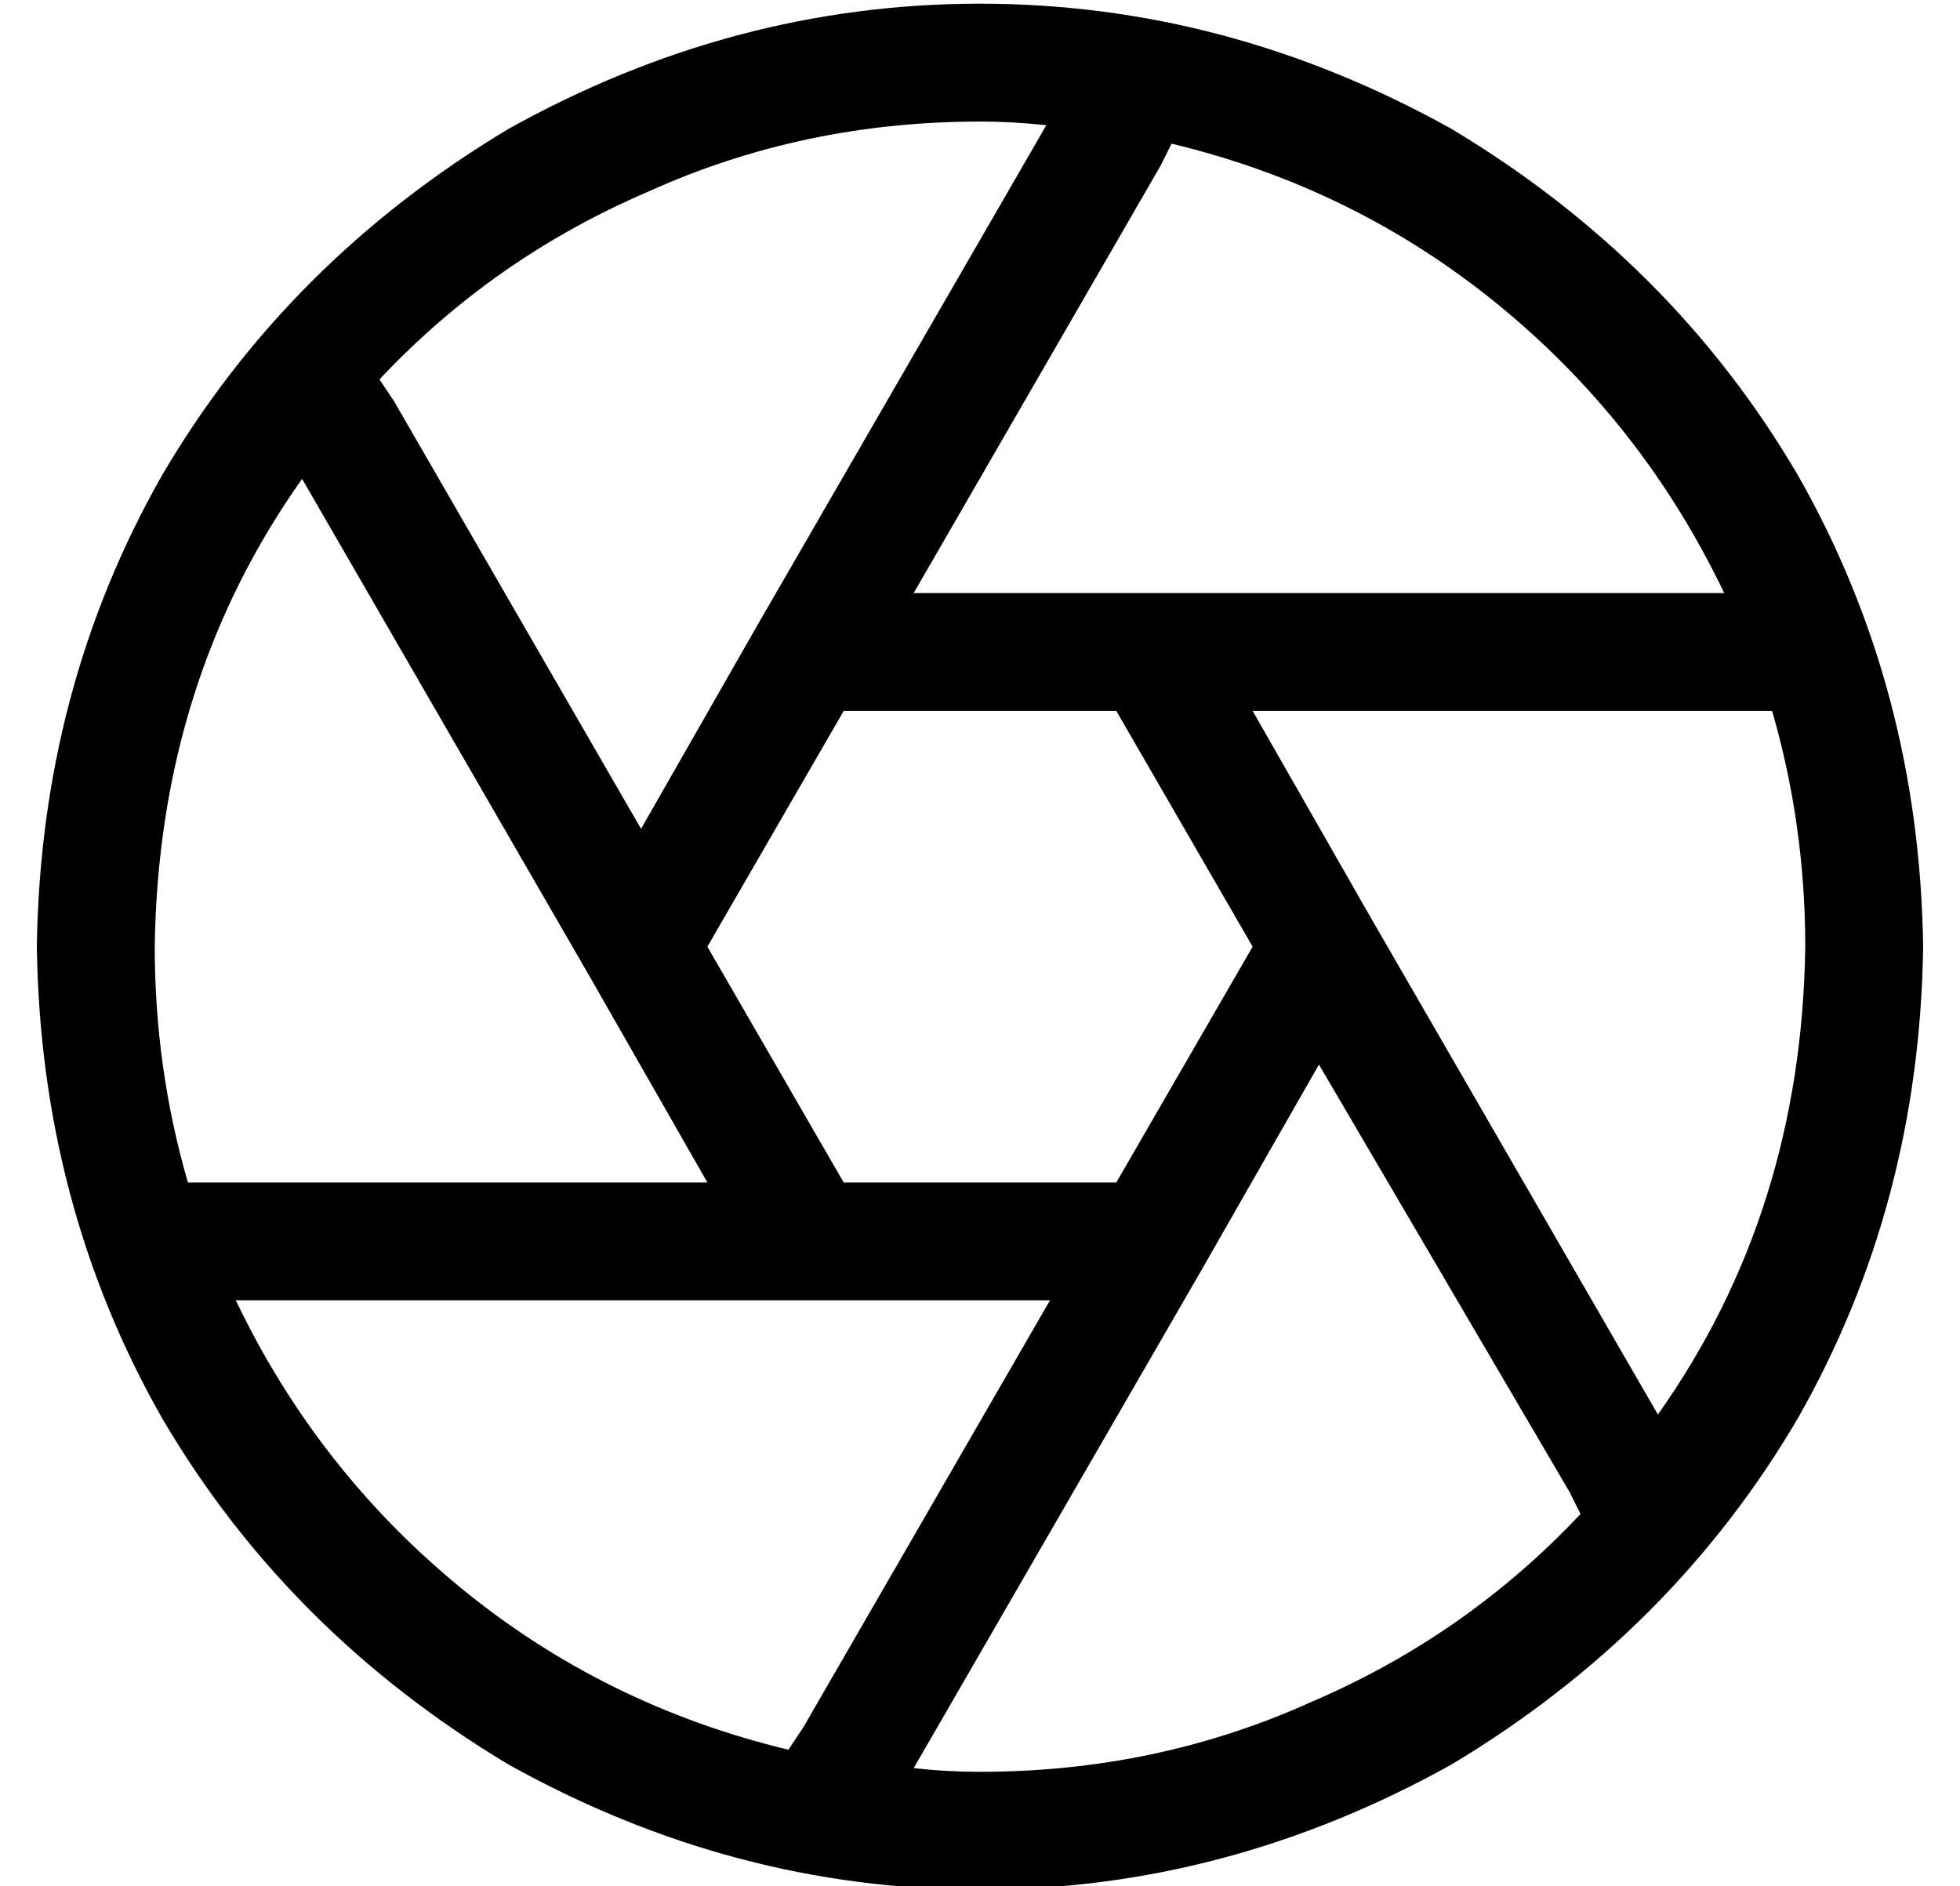 <?xml version="1.0" standalone="no"?>
<!DOCTYPE svg PUBLIC "-//W3C//DTD SVG 1.1//EN" "http://www.w3.org/Graphics/SVG/1.1/DTD/svg11.dtd" >
<svg xmlns="http://www.w3.org/2000/svg" xmlns:xlink="http://www.w3.org/1999/xlink" version="1.1" viewBox="-10 -40 532 512">
   <path fill="currentColor"
d="M419 371l-3 -6l3 6l-3 -6l-68 -116v0l-32 56v0l-78 135v0q9 1 18 1q48 0 90 -19q42 -18 73 -51v0zM440 344q39 -55 40 -127q0 -33 -9 -64h-7h-134l32 56v0l78 135v0zM458 121q-22 -46 -61 -78v0v0q-39 -32 -89 -44l-3 6v0l-67 116v0h64h156zM274 -6q-9 -1 -18 -1
q-48 0 -90 19q-42 18 -73 51l4 6v0l67 116v0l32 -56v0l78 -135v0zM72 90q-39 55 -40 127q0 33 9 64h7h134l-32 -56v0l-78 -135v0zM54 313q22 46 61 78v0v0q39 32 89 44l4 -6v0l67 -116v0h-65h-156zM0 217q1 -70 34 -128v0v0q34 -58 94 -94q61 -34 128 -34t128 34
q60 36 94 94q33 58 34 128q-1 70 -34 128q-34 58 -94 94q-61 34 -128 34t-128 -34q-60 -36 -94 -94q-33 -58 -34 -128v0zM219 281h74h-74h74l37 -64v0l-37 -64v0h-74v0l-37 64v0l37 64v0z" />
</svg>
